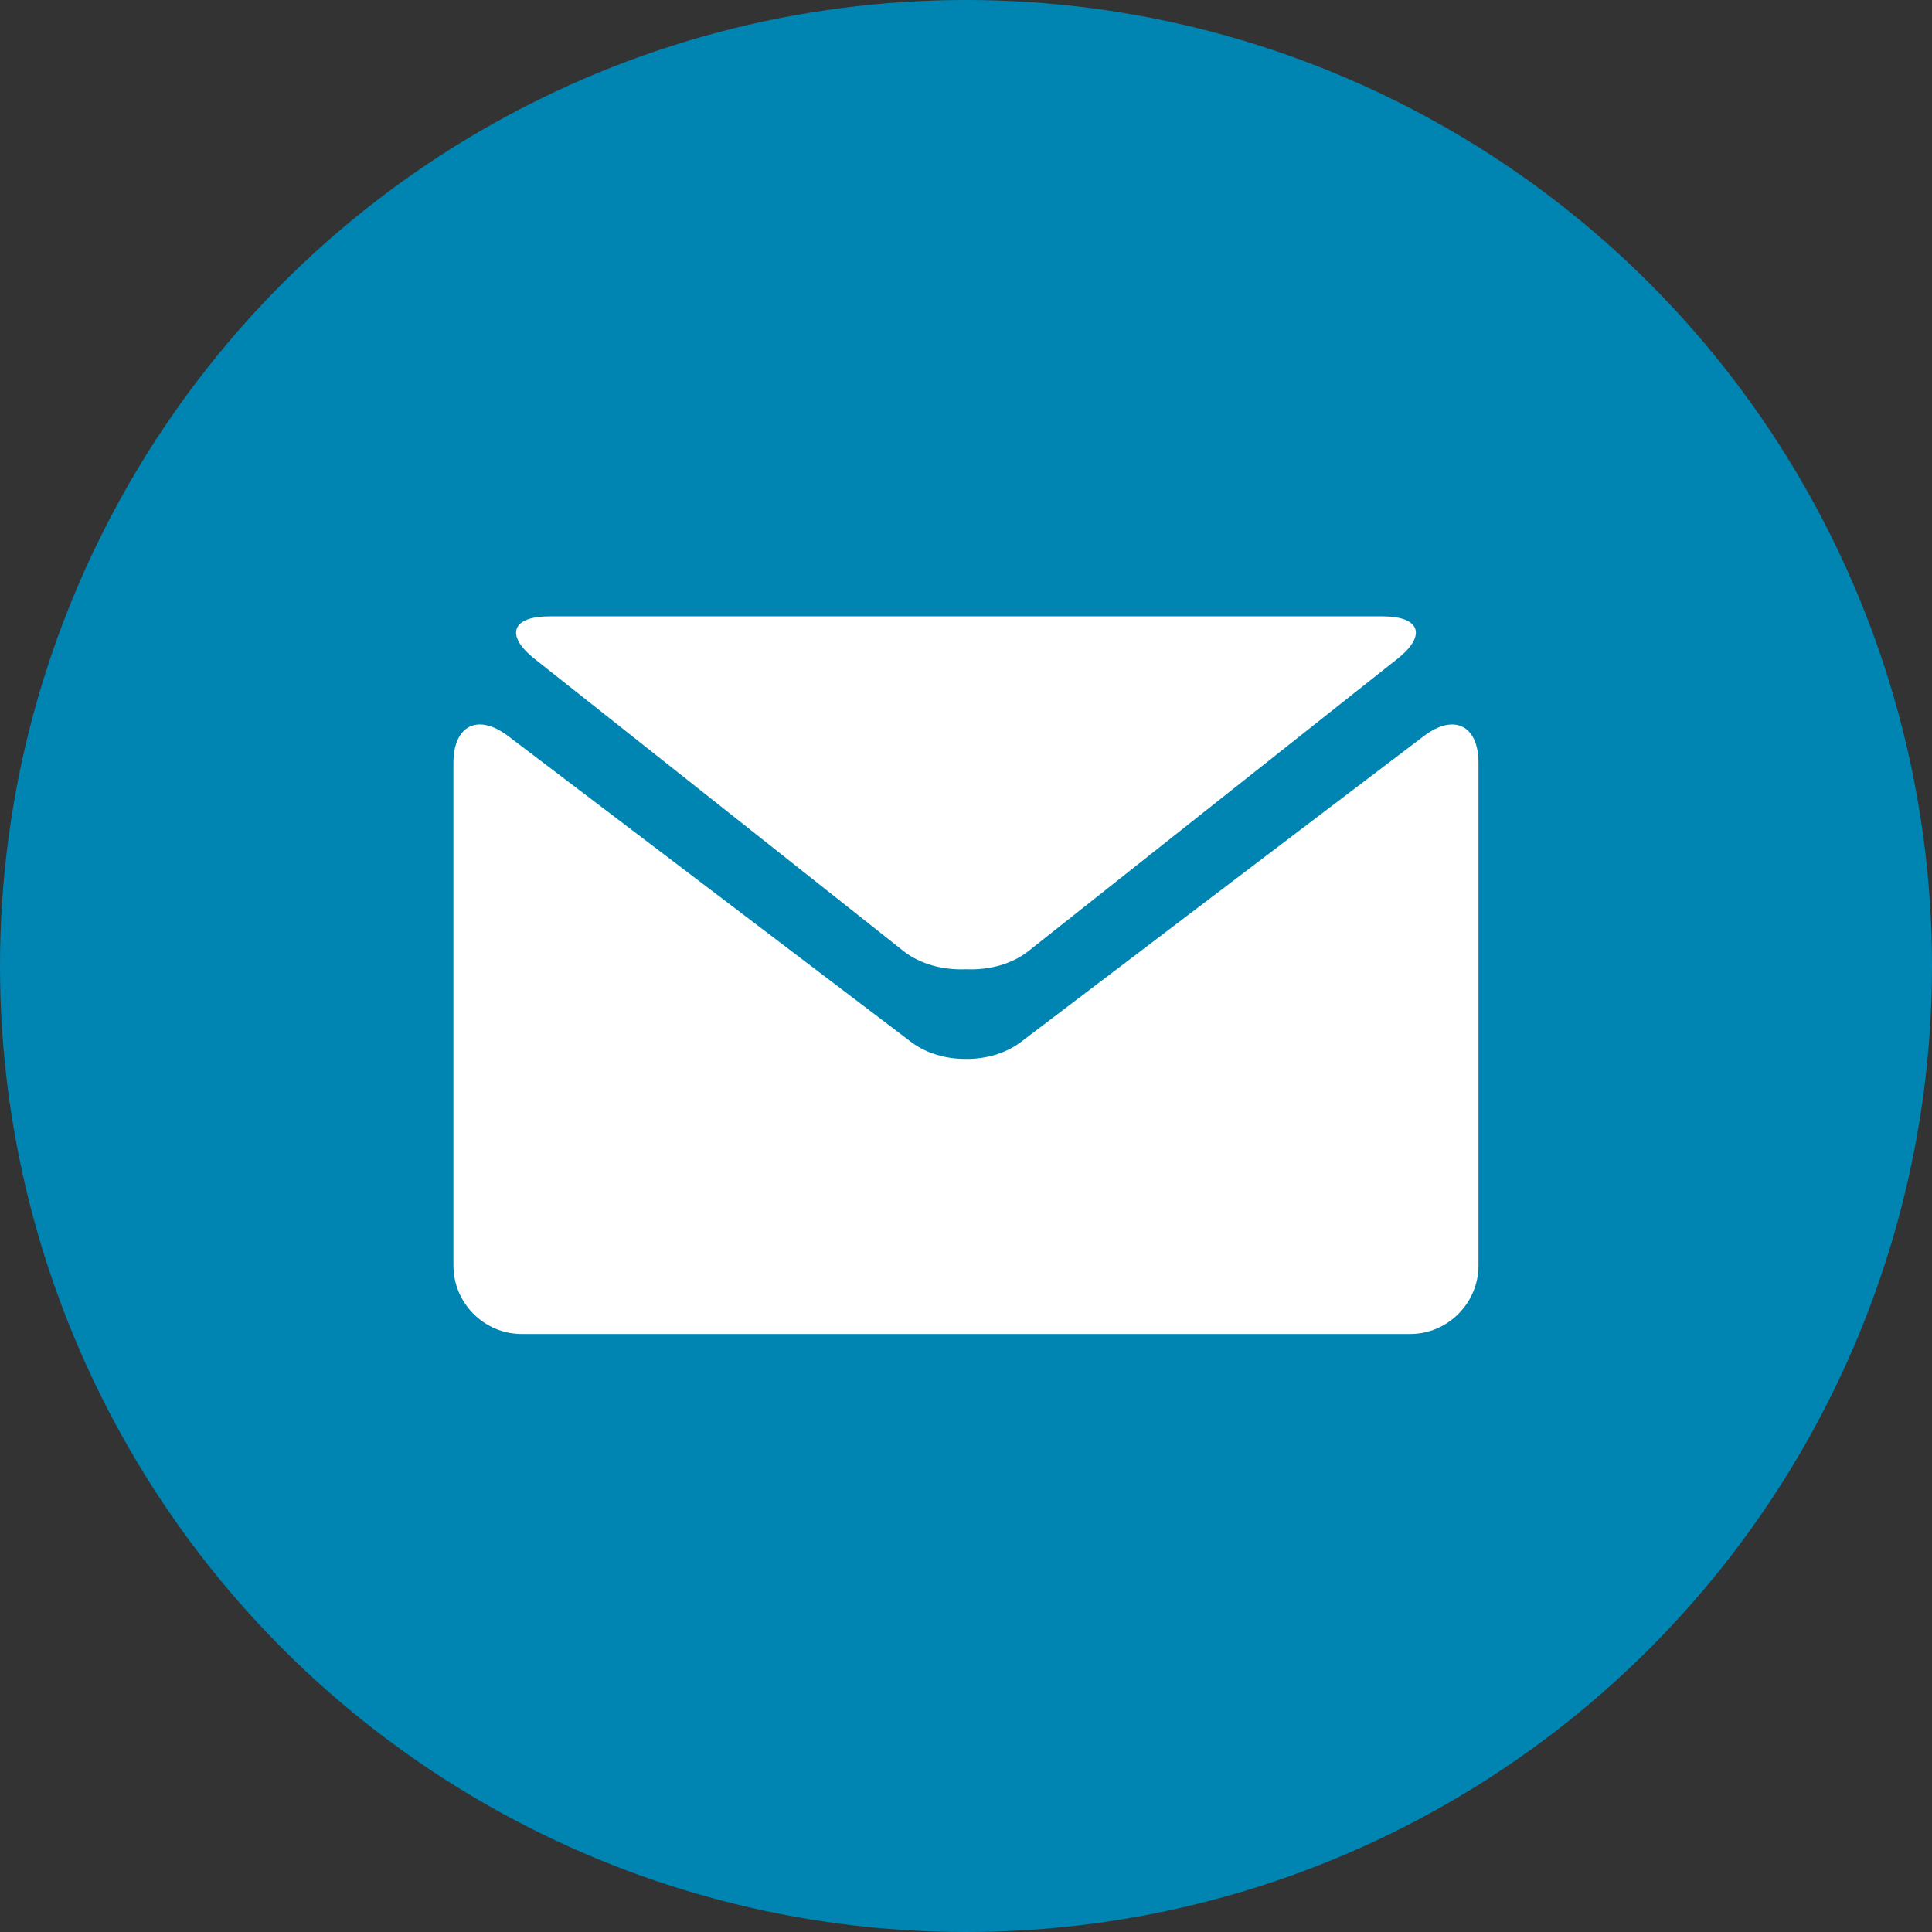 <?xml version="1.0" encoding="utf-8"?>
<!-- Generator: Adobe Illustrator 16.0.0, SVG Export Plug-In . SVG Version: 6.00 Build 0)  -->
<!DOCTYPE svg PUBLIC "-//W3C//DTD SVG 1.1//EN" "http://www.w3.org/Graphics/SVG/1.1/DTD/svg11.dtd">
<svg version="1.1" id="Layer_1" xmlns="http://www.w3.org/2000/svg" xmlns:xlink="http://www.w3.org/1999/xlink" x="0px" y="0px"
	 width="42px" height="42px" viewBox="0 0 42 42" enable-background="new 0 0 42 42" xml:space="preserve">
<rect x="0" y="0" width="42" height="42" fill="#333333" stroke="none"/>
<circle fill="#0085B2" cx="21" cy="21" r="21"/>
<g>
	<path fill="#FFFFFF" d="M11.619,14.321l8.027,6.358c0.363,0.285,0.867,0.414,1.352,0.392c0.488,0.022,0.988-0.103,1.355-0.392
		l8.027-6.358c0.641-0.508,0.496-0.922-0.32-0.922H11.939C11.123,13.399,10.979,13.813,11.619,14.321L11.619,14.321z"/>
	<path fill="#FFFFFF" d="M30.959,15.997l-8.772,6.66c-0.329,0.246-0.759,0.367-1.185,0.363c-0.43,0.004-0.859-0.117-1.188-0.363
		l-8.773-6.66c-0.652-0.493-1.184-0.227-1.184,0.589v10.926c0,0.816,0.668,1.488,1.484,1.488h19.316
		c0.816,0,1.484-0.672,1.484-1.488V16.586C32.143,15.771,31.611,15.504,30.959,15.997L30.959,15.997z"/>
</g>
</svg>
